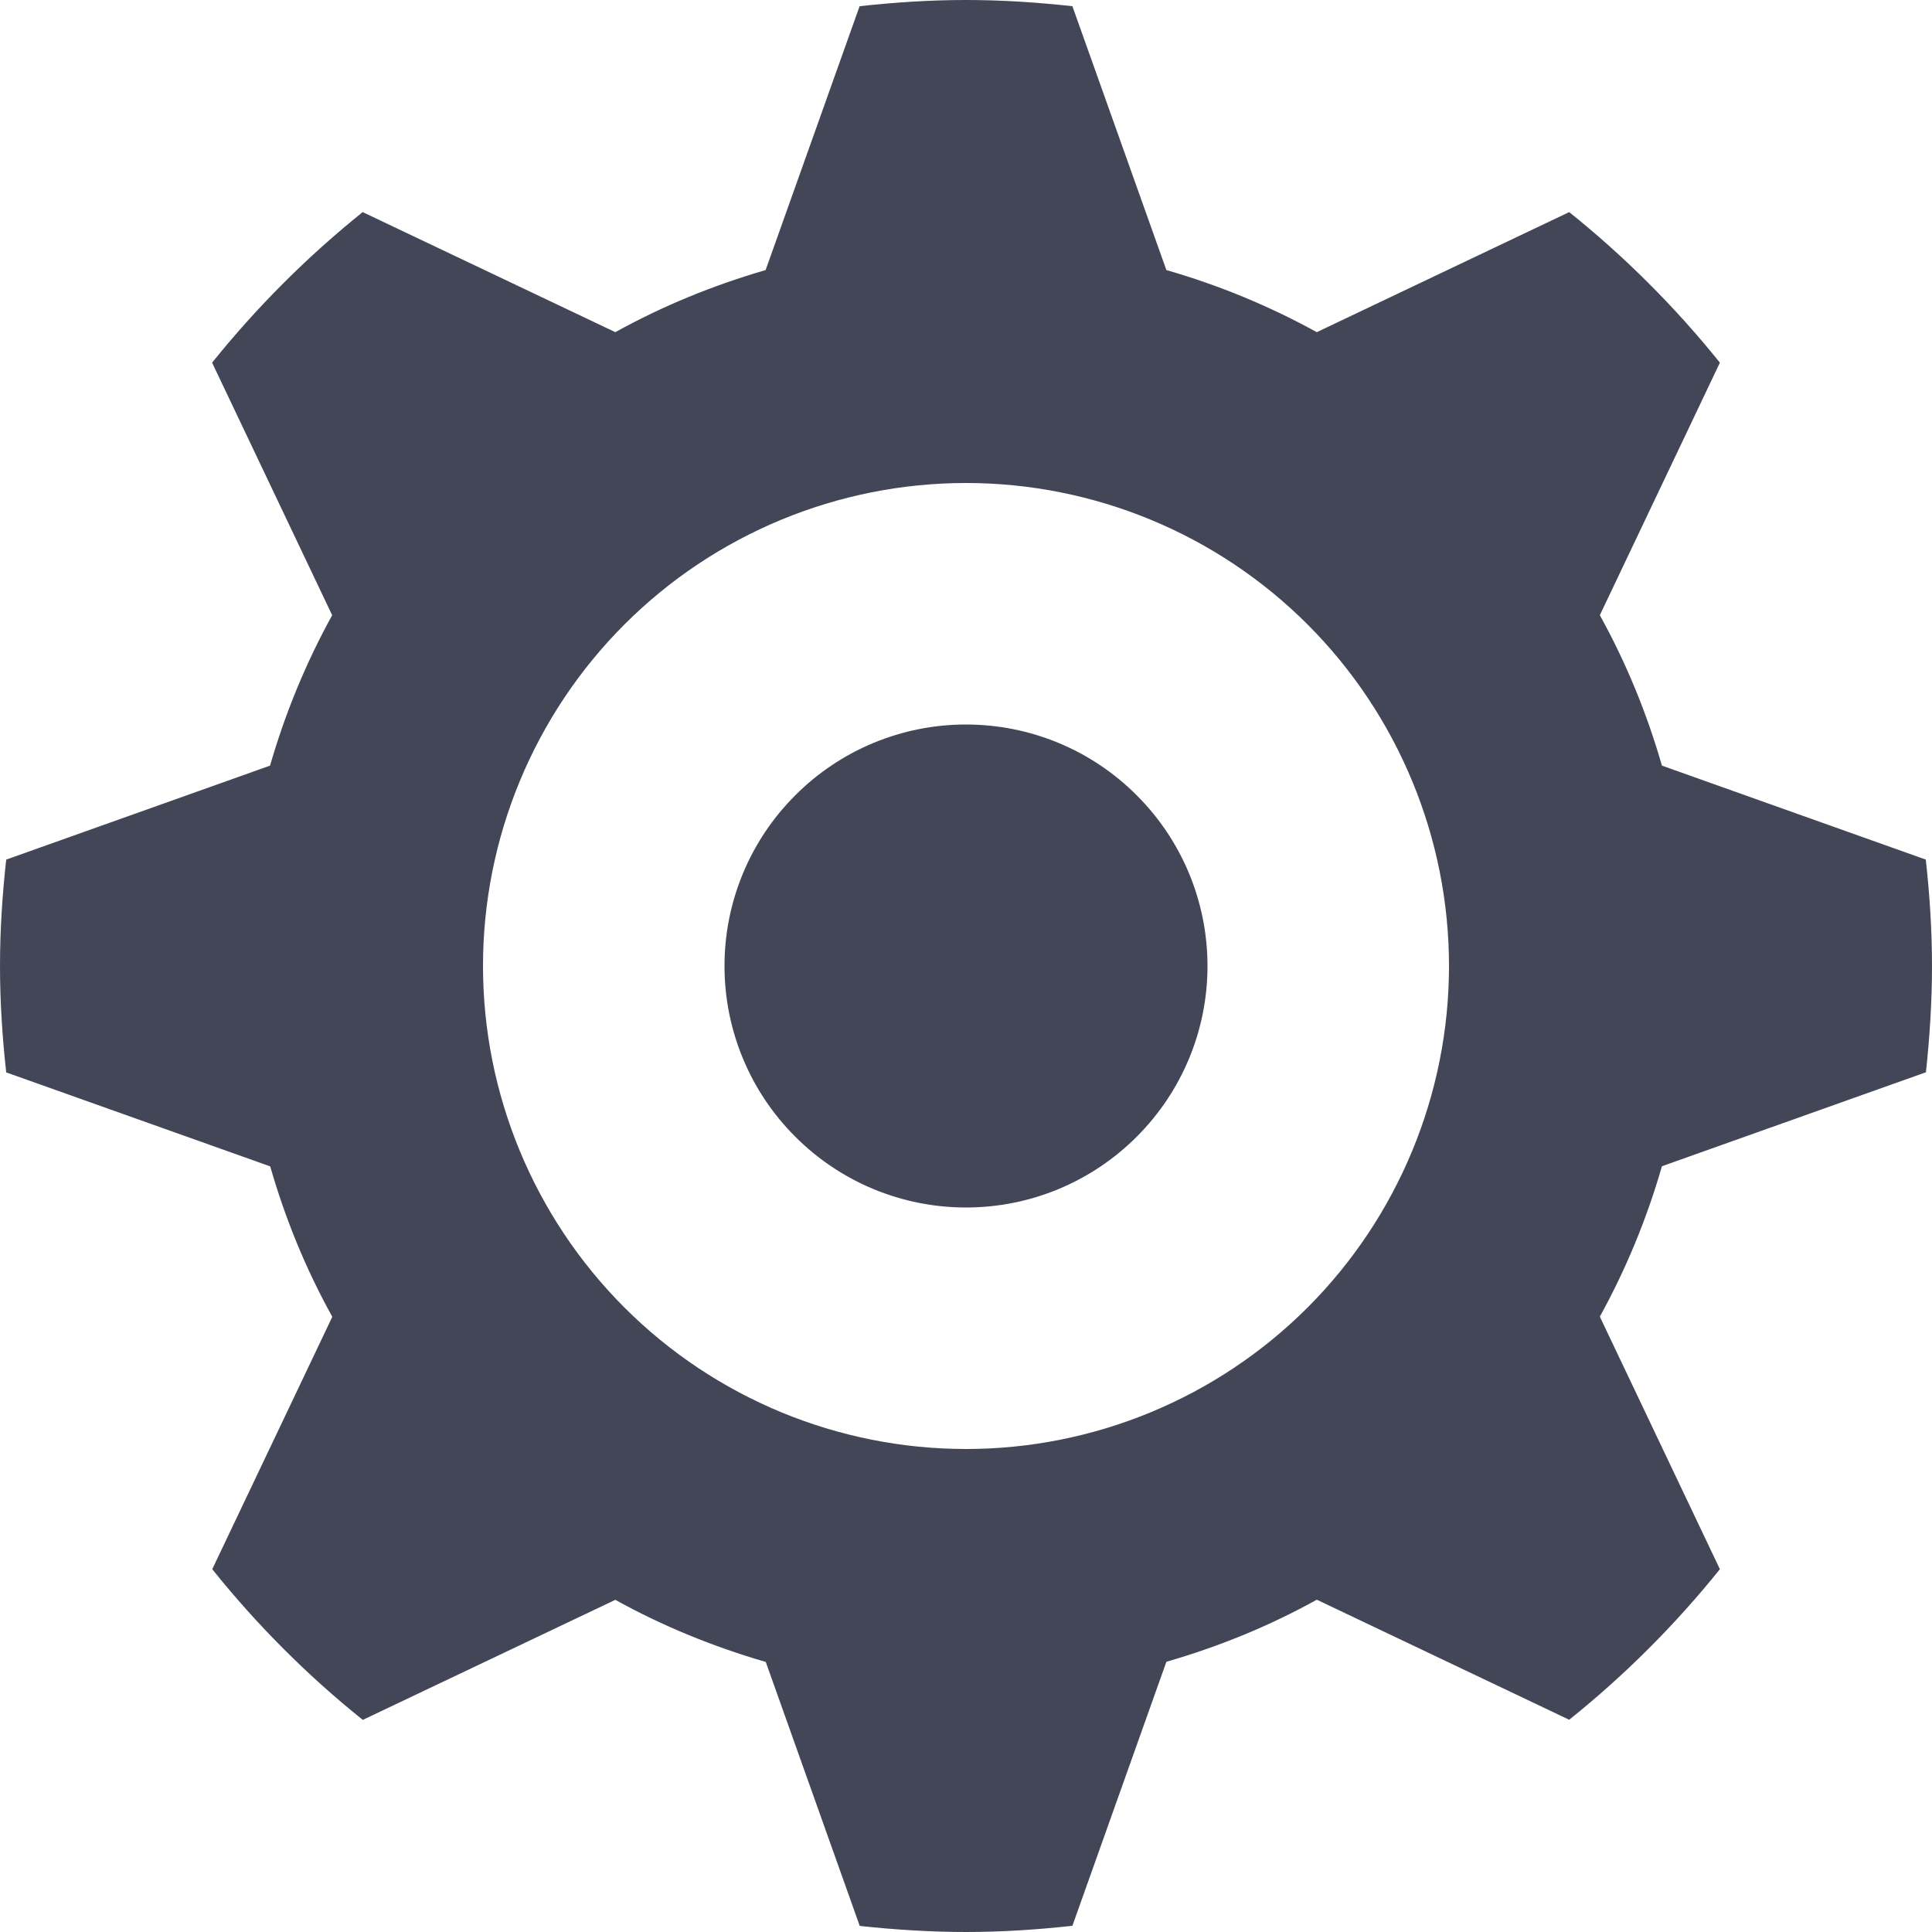 <svg width="14" height="14" viewBox="0 0 14 14" fill="none" xmlns="http://www.w3.org/2000/svg">
<path d="M12.043 5.548C11.934 5.169 11.784 4.803 11.593 4.458L12.463 2.628C12.14 2.226 11.774 1.86 11.371 1.537L9.542 2.407C9.197 2.217 8.831 2.066 8.452 1.957L7.771 0.045C7.518 0.017 7.261 0 7 0C6.739 0 6.482 0.017 6.229 0.045L5.548 1.957C5.166 2.068 4.8 2.218 4.459 2.407L2.628 1.537C2.226 1.86 1.86 2.226 1.537 2.628L2.407 4.458C2.217 4.803 2.066 5.169 1.957 5.548L0.045 6.229C0.017 6.482 0 6.739 0 7C0 7.261 0.017 7.518 0.045 7.771L1.958 8.452C2.068 8.835 2.218 9.2 2.408 9.542L1.538 11.371C1.861 11.774 2.227 12.141 2.629 12.463L4.459 11.593C4.8 11.782 5.166 11.932 5.549 12.043L6.23 13.956C6.482 13.983 6.739 14 7 14C7.261 14 7.518 13.983 7.771 13.955L8.452 12.042C8.835 11.931 9.2 11.782 9.542 11.592L11.371 12.462C11.774 12.139 12.14 11.773 12.463 11.371L11.593 9.541C11.783 9.196 11.934 8.83 12.043 8.451L13.956 7.77C13.983 7.518 14 7.261 14 7C14 6.739 13.983 6.482 13.955 6.229L12.043 5.548ZM7 10.5C6.072 10.5 5.181 10.131 4.525 9.475C3.869 8.819 3.5 7.928 3.5 7C3.5 6.072 3.869 5.181 4.525 4.525C5.181 3.869 6.072 3.5 7 3.5C7.928 3.5 8.819 3.869 9.475 4.525C10.131 5.181 10.5 6.072 10.5 7C10.5 7.928 10.131 8.819 9.475 9.475C8.819 10.131 7.928 10.5 7 10.5ZM5.25 7C5.25 7.464 5.434 7.909 5.763 8.237C6.091 8.566 6.536 8.75 7 8.75C7.464 8.75 7.909 8.566 8.237 8.237C8.566 7.909 8.75 7.464 8.75 7C8.75 6.536 8.566 6.091 8.237 5.763C7.909 5.434 7.464 5.25 7 5.25C6.536 5.25 6.091 5.434 5.763 5.763C5.434 6.091 5.25 6.536 5.25 7Z" fill="#424657"/>
</svg>
